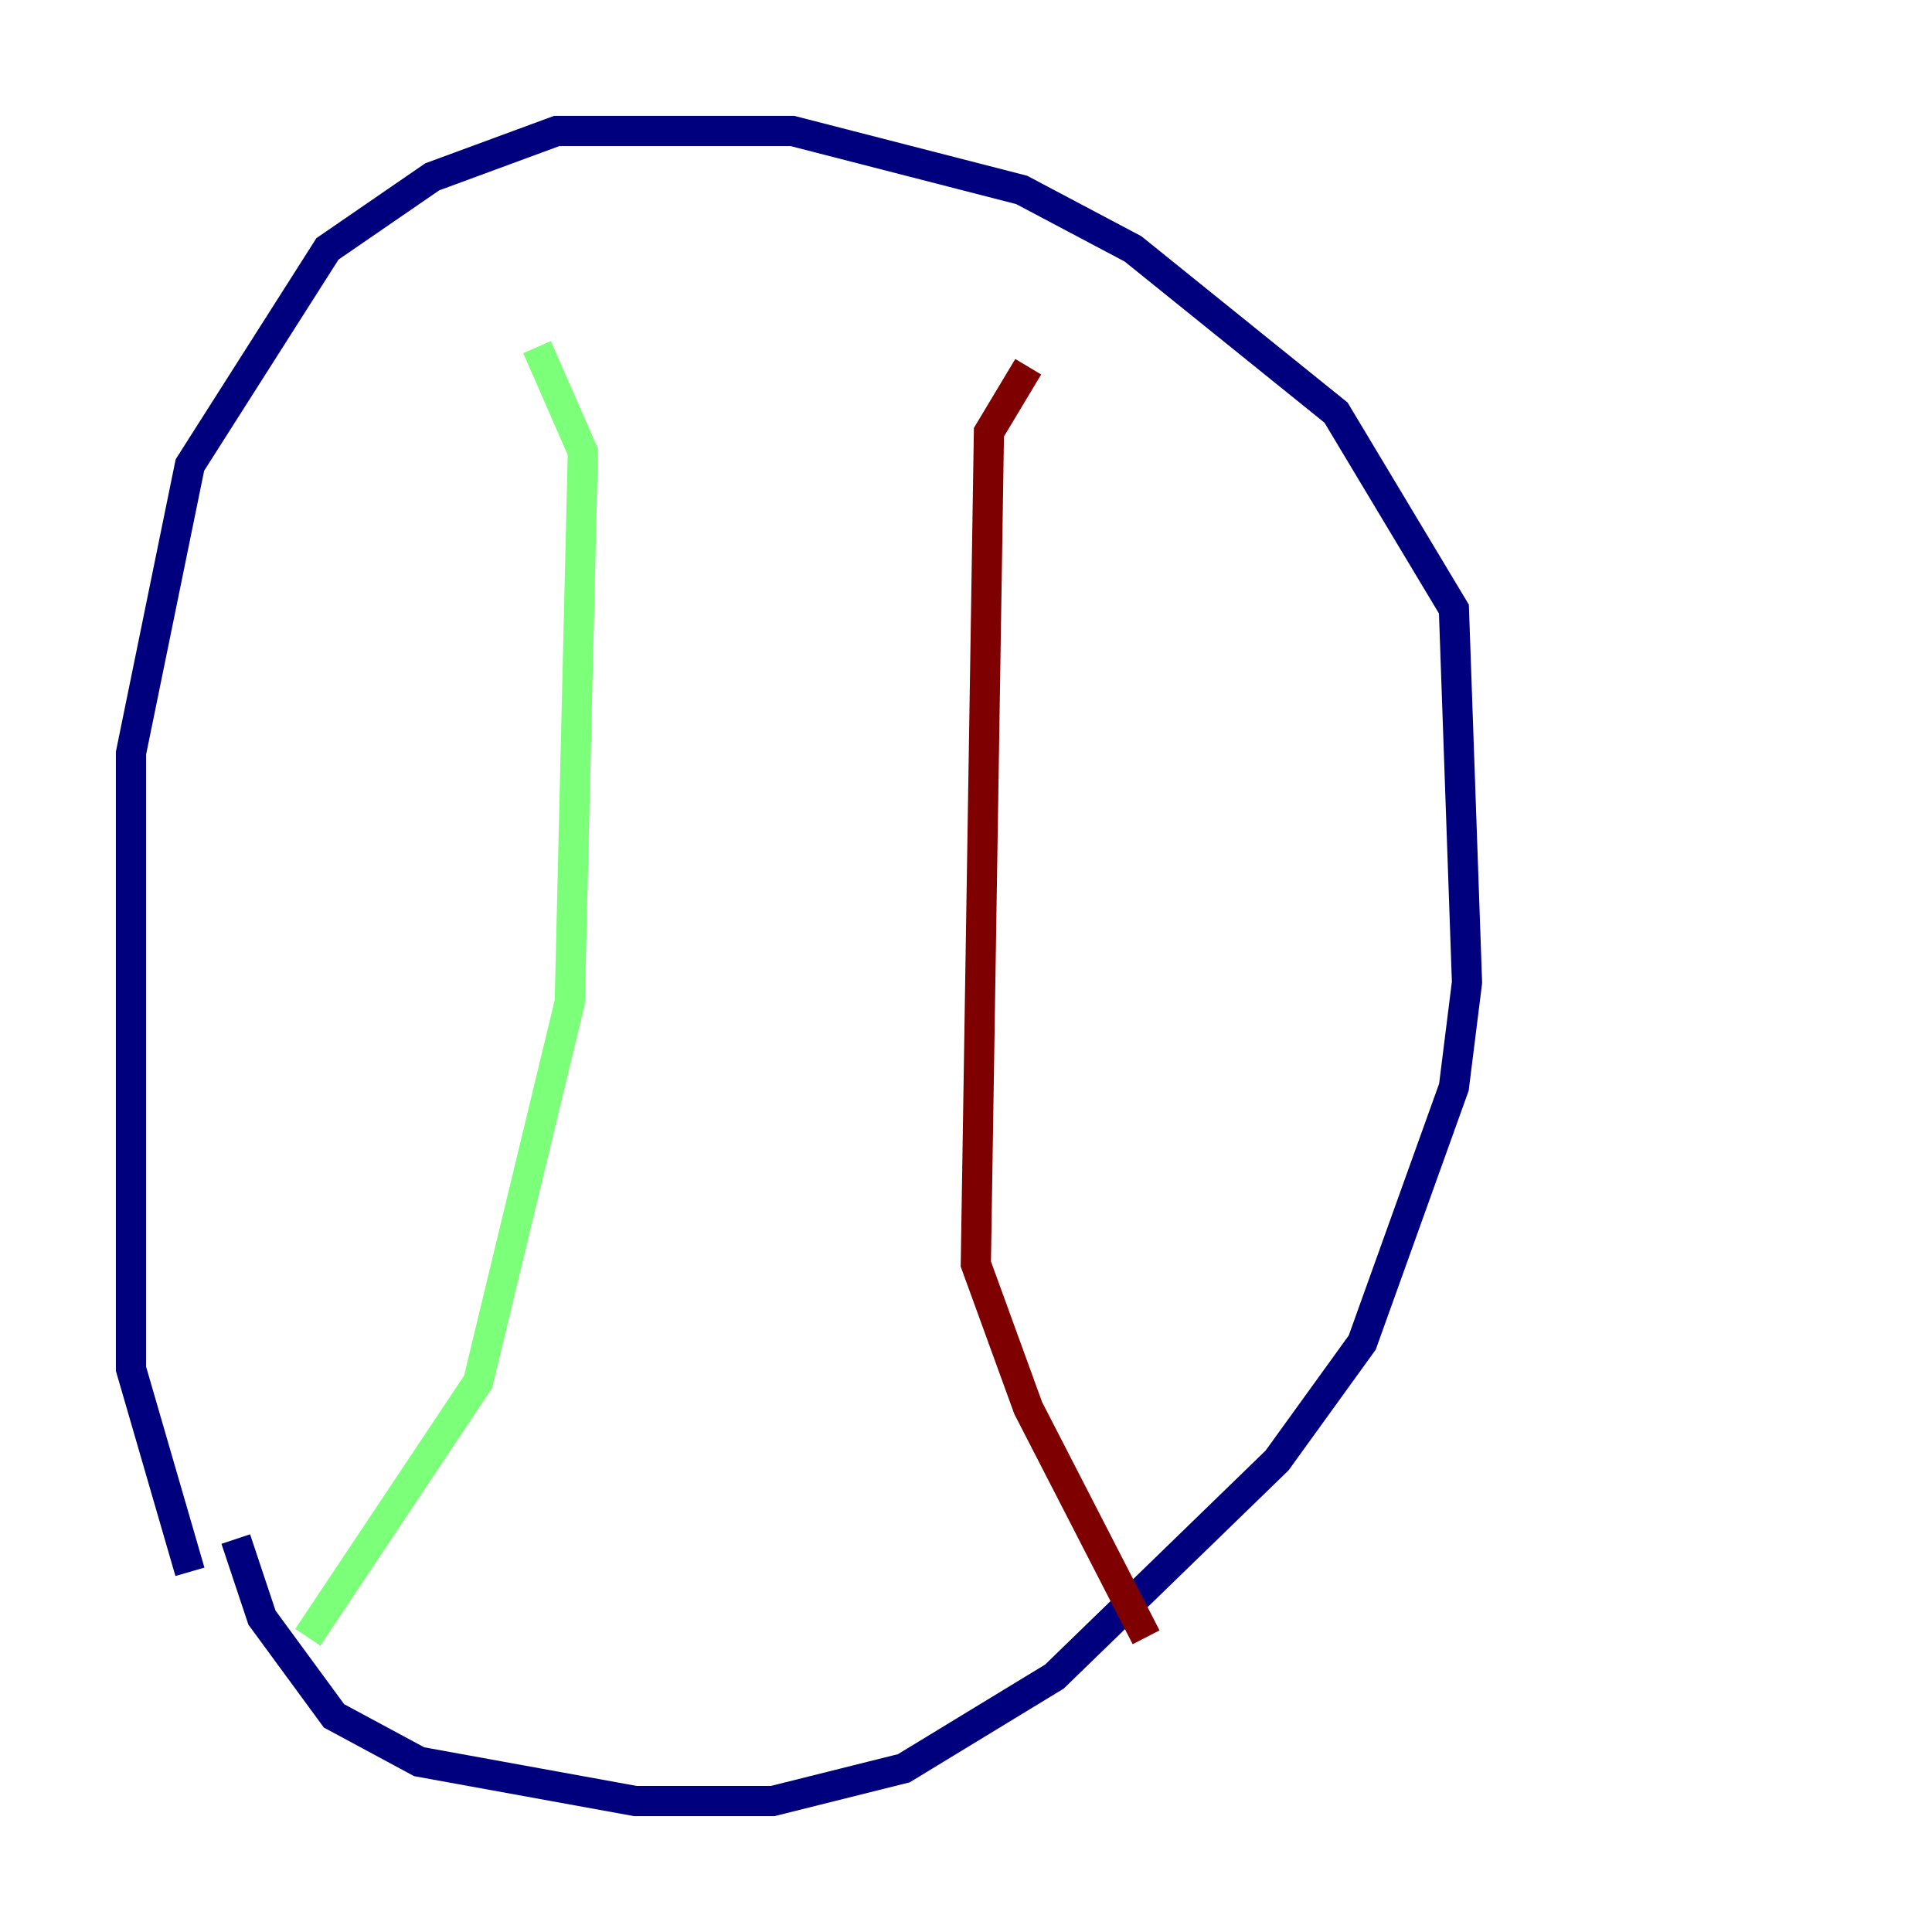 <?xml version="1.0" encoding="utf-8" ?>
<svg baseProfile="tiny" height="128" version="1.2" viewBox="0,0,128,128" width="128" xmlns="http://www.w3.org/2000/svg" xmlns:ev="http://www.w3.org/2001/xml-events" xmlns:xlink="http://www.w3.org/1999/xlink"><defs /><polyline fill="none" points="15.62,101.966 17.356,107.173 22.129,113.681 27.77,116.719 42.088,119.322 51.2,119.322 59.878,117.153 69.858,111.078 84.61,96.759 90.251,88.949 96.325,72.027 97.193,65.085 96.325,40.352 88.515,27.336 75.064,16.488 67.688,12.583 52.502,8.678 36.881,8.678 28.637,11.715 21.695,16.488 12.583,30.807 8.678,49.898 8.678,90.685 12.583,104.136" stroke="#00007f" stroke-width="2" /><polyline fill="none" points="35.58,22.997 38.617,29.939 37.749,66.386 31.675,91.552 20.393,108.475" stroke="#7cff79" stroke-width="2" /><polyline fill="none" points="68.122,24.298 65.519,28.637 64.651,83.742 68.122,93.288 75.932,108.475" stroke="#7f0000" stroke-width="2" /></svg>